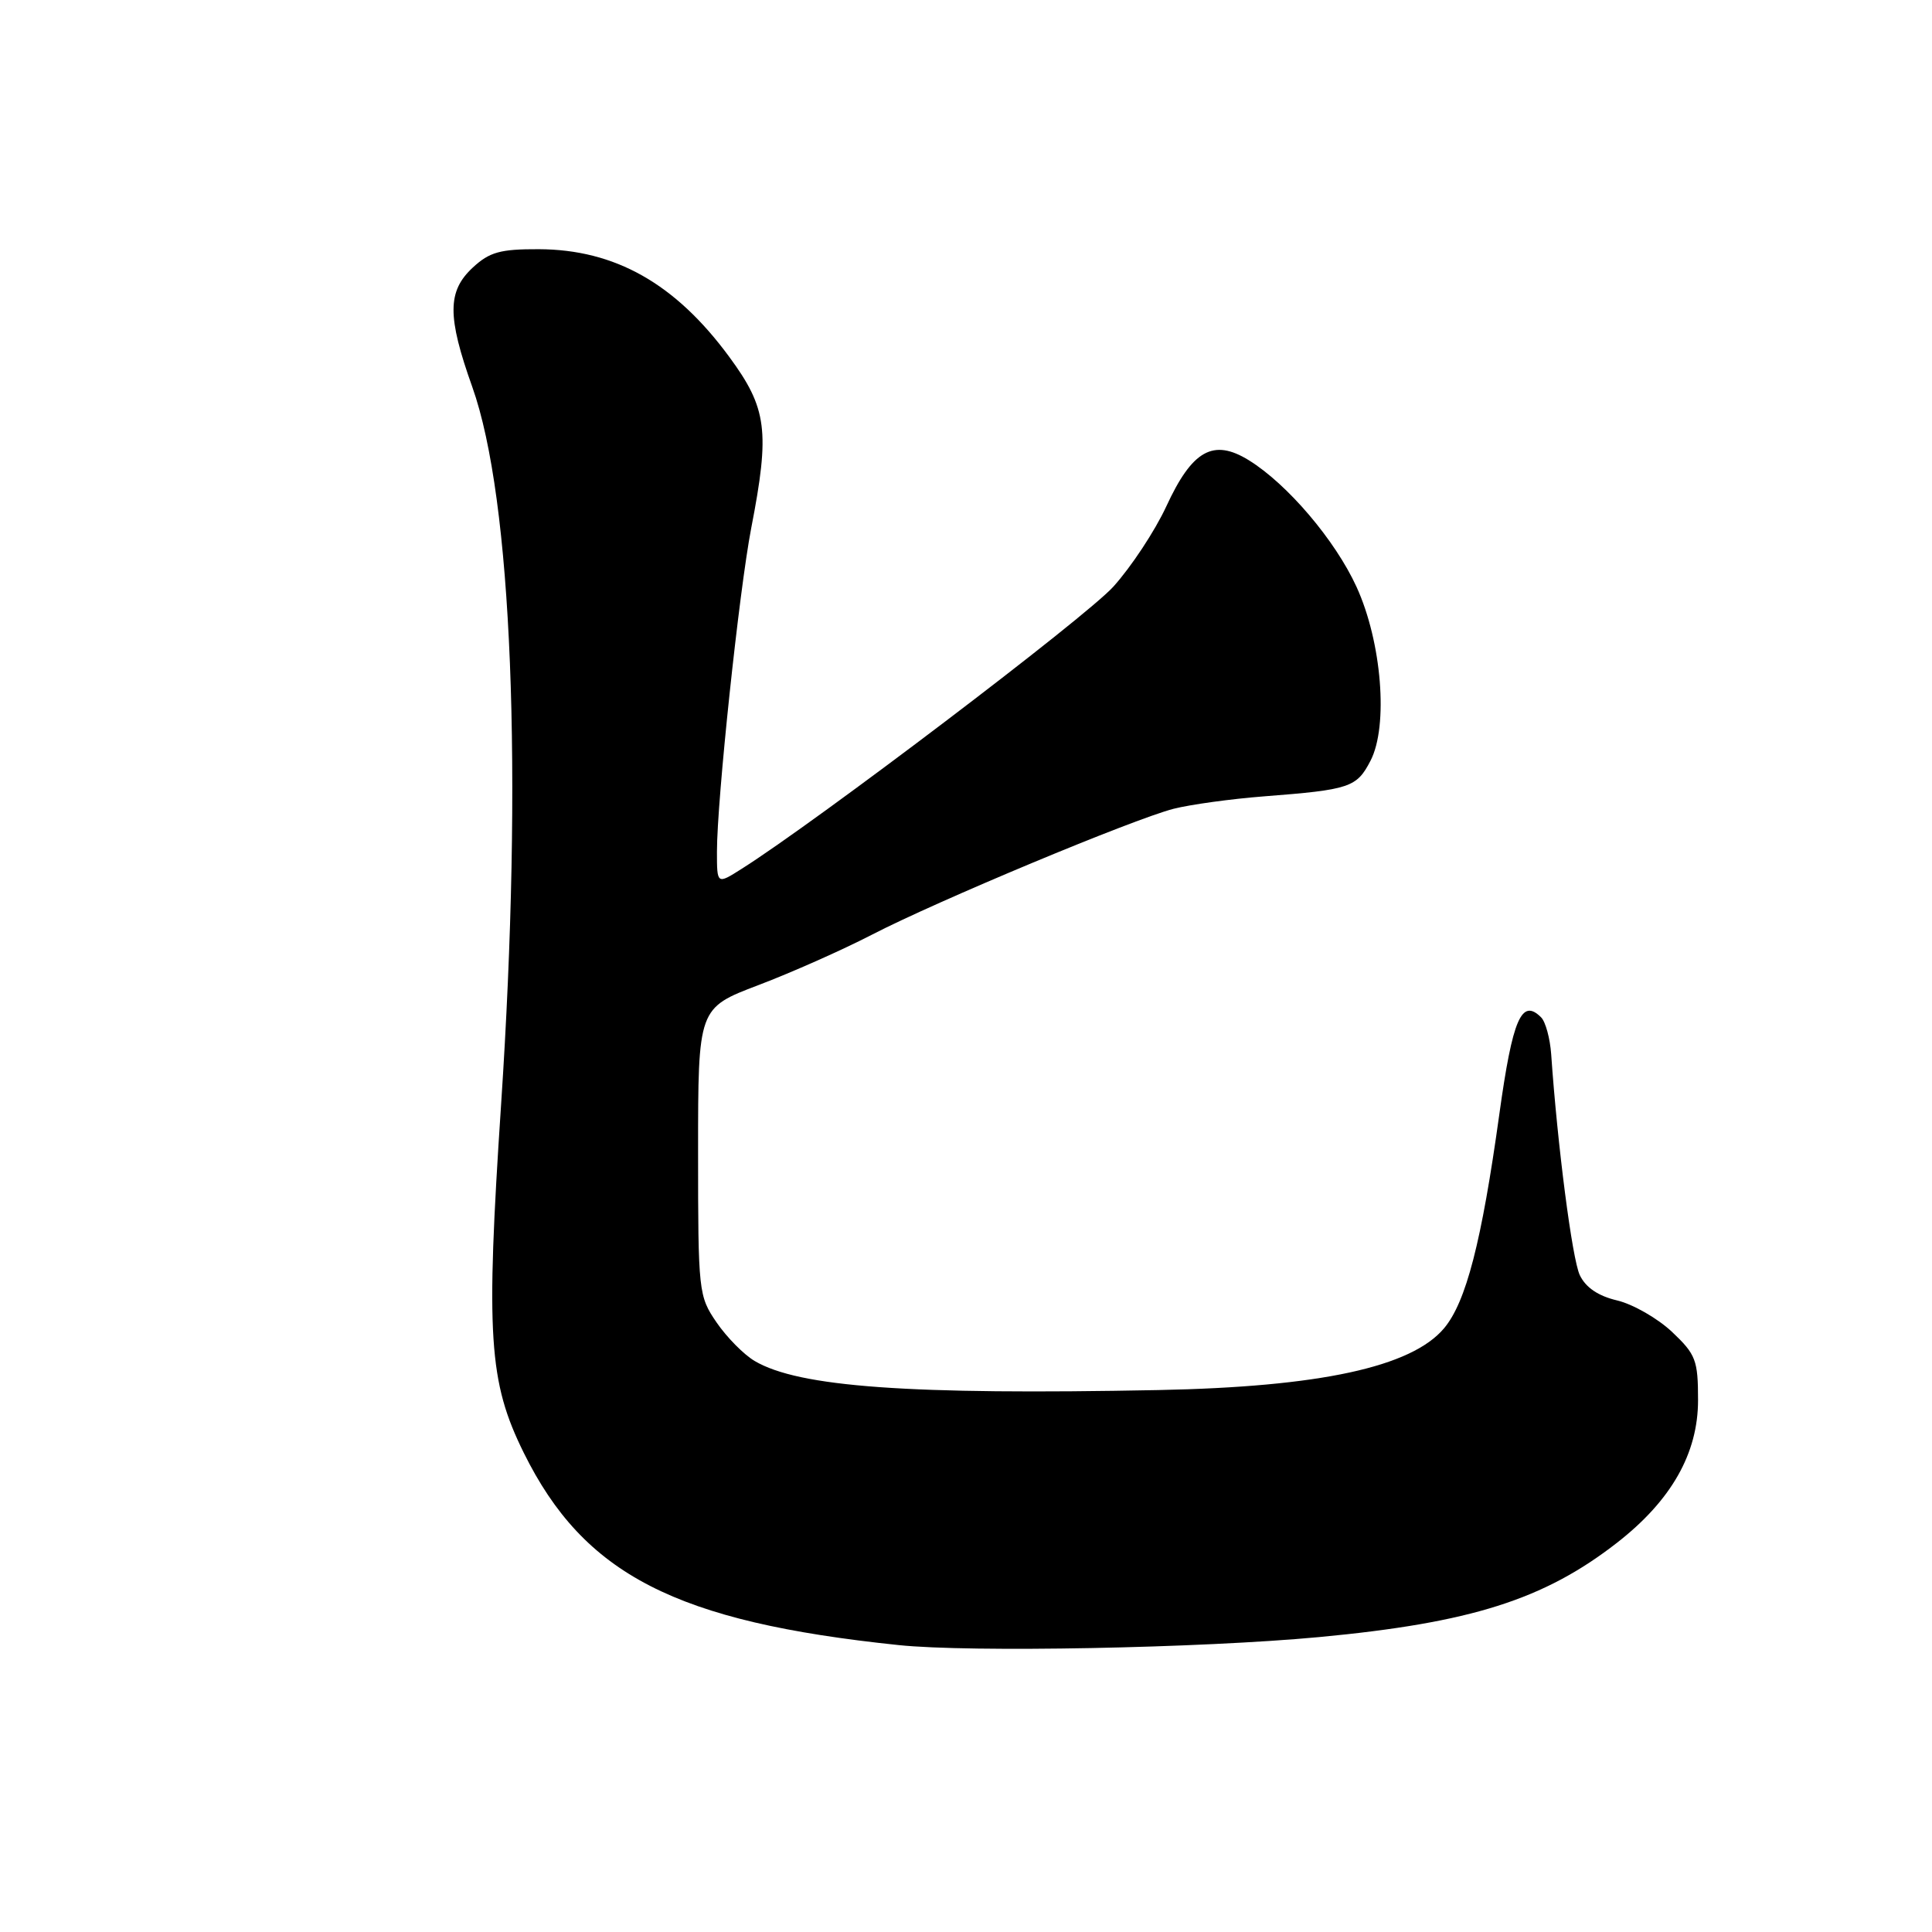 <?xml version="1.0" encoding="UTF-8" standalone="no"?>
<!DOCTYPE svg PUBLIC "-//W3C//DTD SVG 1.1//EN" "http://www.w3.org/Graphics/SVG/1.1/DTD/svg11.dtd" >
<svg xmlns="http://www.w3.org/2000/svg" xmlns:xlink="http://www.w3.org/1999/xlink" version="1.1" viewBox="0 0 256 256">
 <g >
 <path fill="currentColor"
d=" M 174.81 216.92 C 194.90 215.03 204.59 211.96 214.28 204.41 C 221.46 198.81 225.00 192.58 225.00 185.53 C 225.00 180.22 224.71 179.47 221.55 176.48 C 219.65 174.69 216.38 172.82 214.30 172.32 C 211.77 171.73 210.11 170.60 209.33 168.96 C 208.32 166.83 206.37 151.73 205.54 139.69 C 205.39 137.59 204.79 135.39 204.21 134.81 C 201.62 132.22 200.43 134.96 198.67 147.63 C 196.32 164.58 194.26 172.54 191.34 176.01 C 187.02 181.14 174.86 183.77 153.50 184.19 C 120.39 184.84 105.85 183.79 100.00 180.34 C 98.57 179.50 96.30 177.20 94.95 175.23 C 92.56 171.74 92.50 171.19 92.50 152.61 C 92.50 133.57 92.50 133.57 100.50 130.53 C 104.90 128.86 111.65 125.86 115.50 123.87 C 124.11 119.41 150.06 108.58 155.50 107.17 C 157.70 106.61 163.10 105.86 167.50 105.52 C 178.87 104.64 179.77 104.34 181.60 100.80 C 183.99 96.19 183.09 85.07 179.75 77.77 C 176.93 71.60 170.59 64.14 165.47 60.98 C 160.77 58.08 157.98 59.64 154.54 67.10 C 153.04 70.34 149.88 75.13 147.52 77.74 C 143.87 81.79 108.25 108.82 98.25 115.14 C 95.00 117.20 95.00 117.20 95.00 112.85 C 95.00 106.02 97.94 78.28 99.54 69.98 C 102.04 57.10 101.65 54.10 96.61 47.26 C 89.48 37.57 81.49 33.06 71.40 33.02 C 66.29 33.00 64.86 33.40 62.65 35.45 C 59.26 38.59 59.25 41.93 62.58 51.27 C 67.86 66.10 69.32 102.27 66.40 146.32 C 64.36 177.05 64.75 183.09 69.40 192.50 C 77.39 208.66 89.54 214.90 119.05 217.98 C 128.53 218.98 159.13 218.39 174.81 216.92 Z "/>
</g>
</svg>